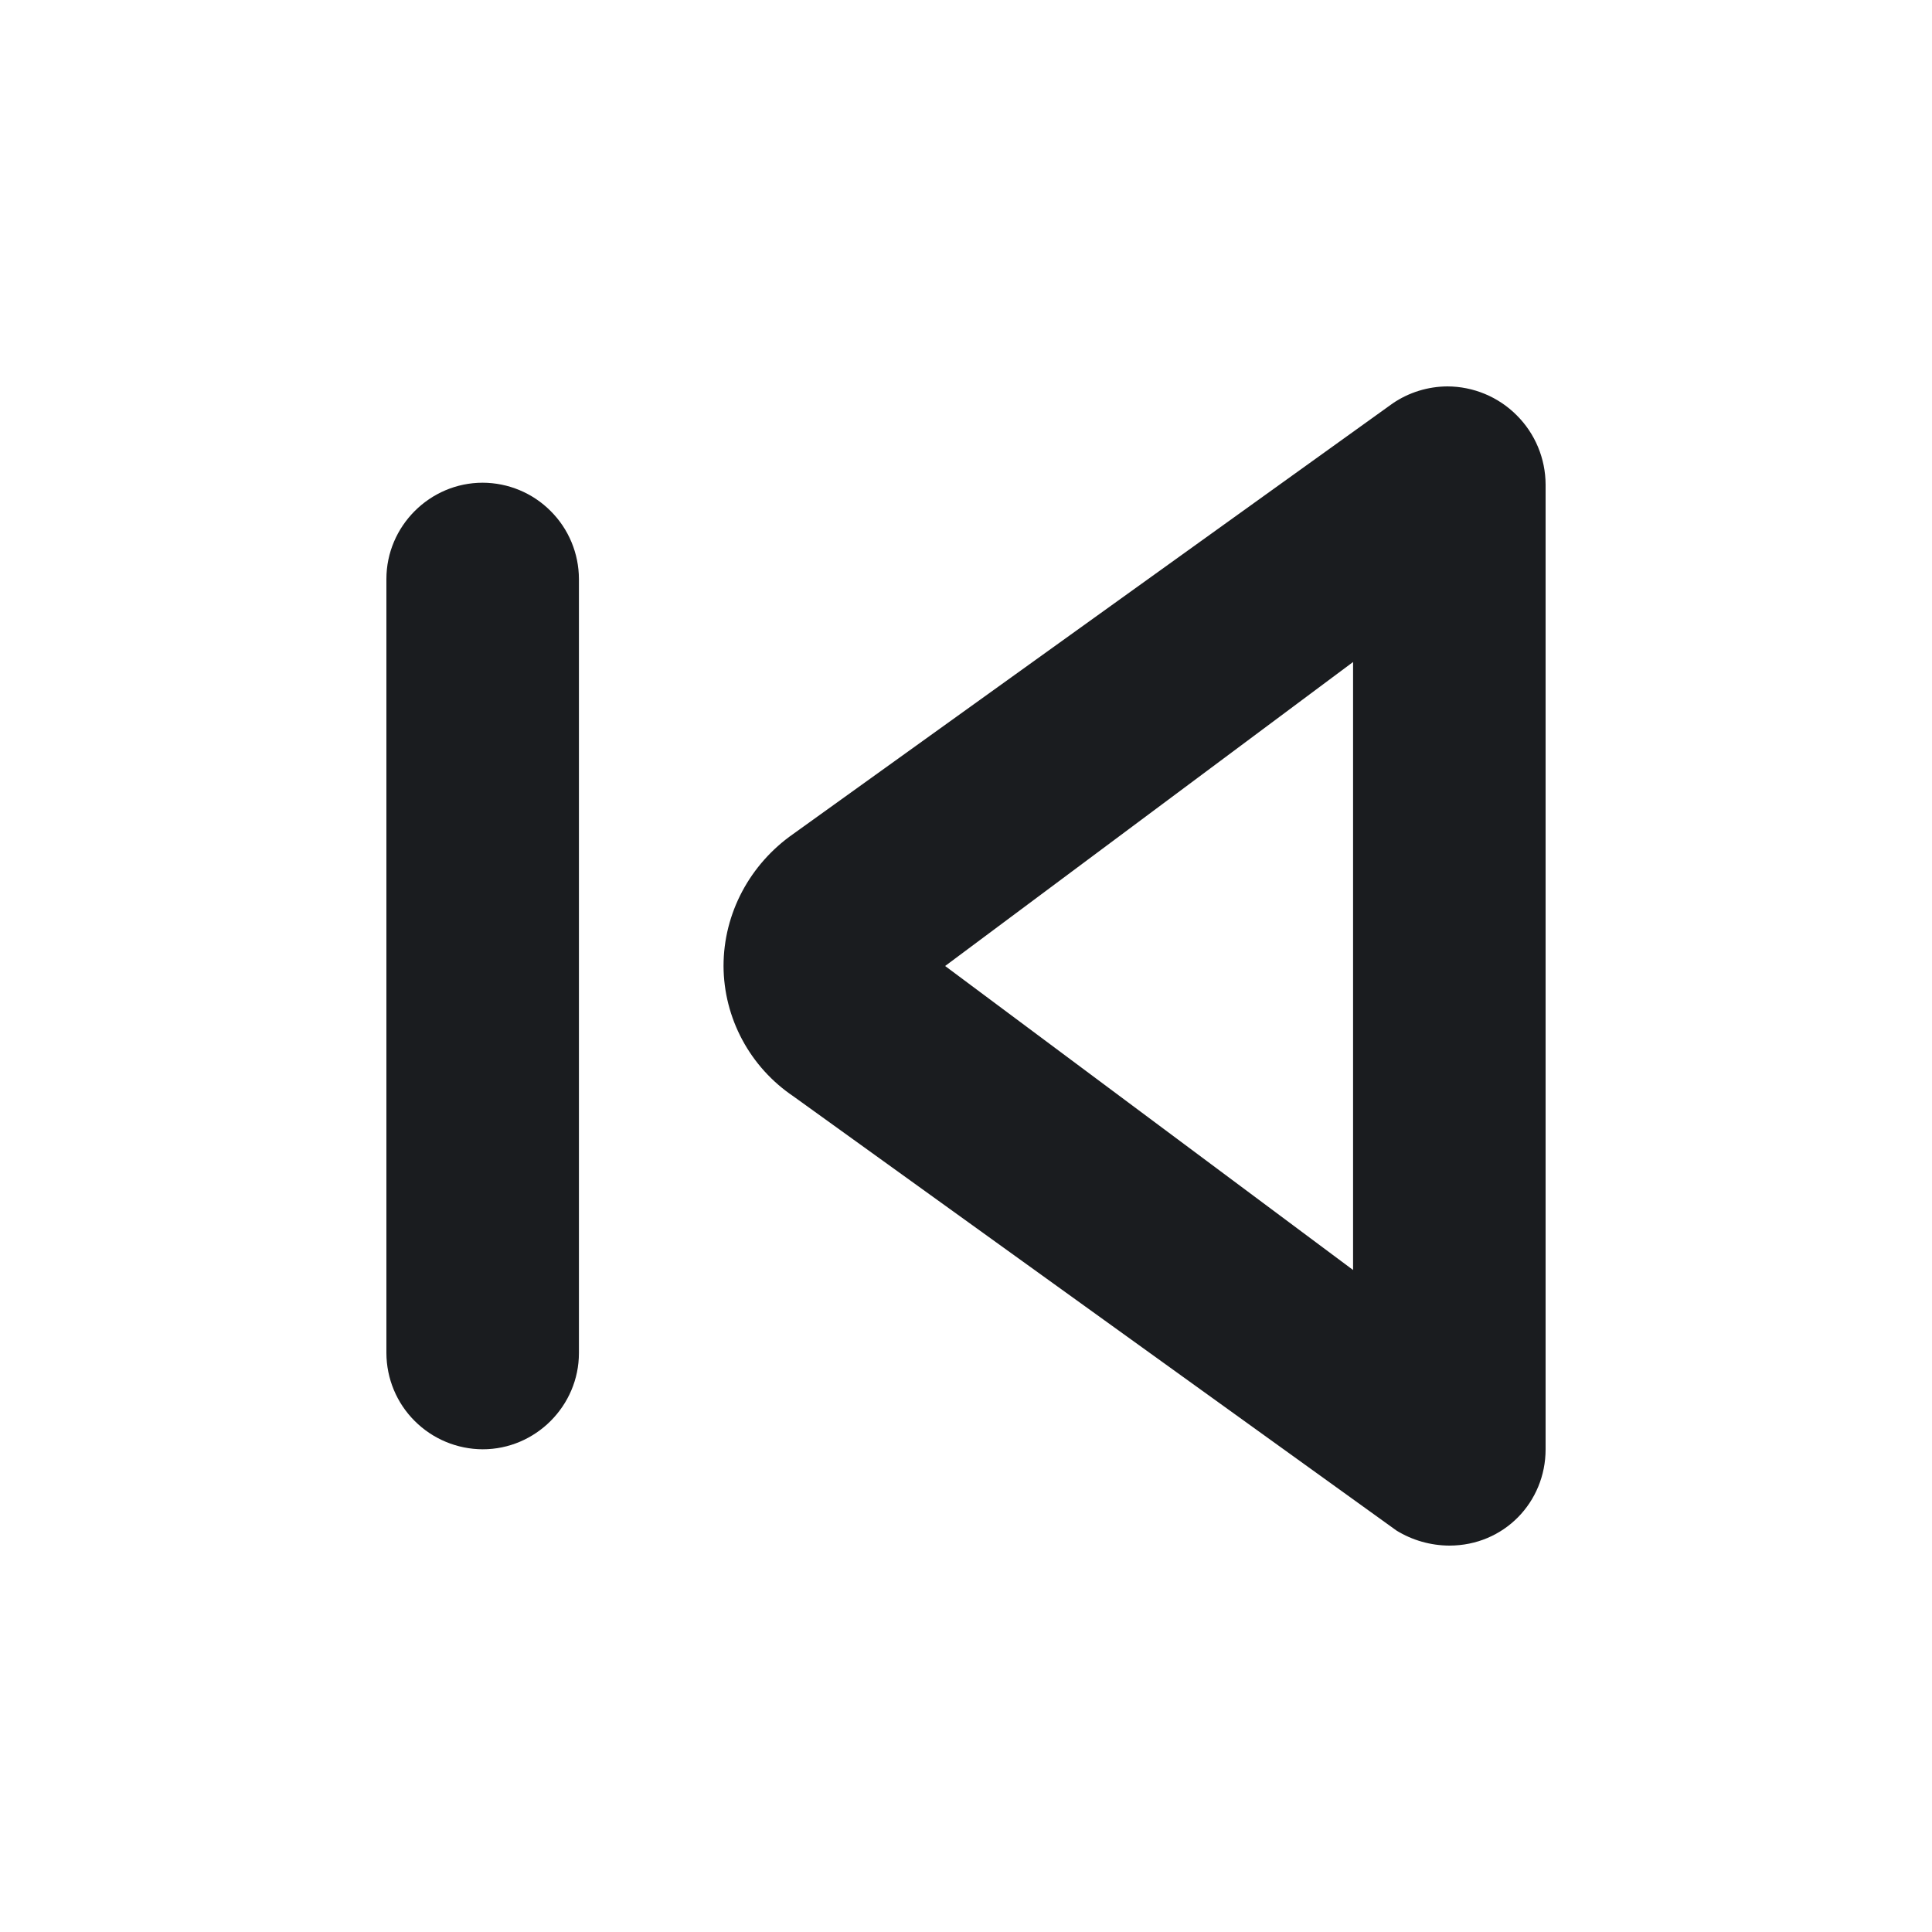 <svg width="20" height="20" viewBox="0 0 20 20" fill="none" xmlns="http://www.w3.org/2000/svg">
<g clip-path="url(#clip0_2202_554)">
<path fill-rule="evenodd" clip-rule="evenodd" d="M14.984 4C15.253 4.001 15.511 4.108 15.701 4.299C15.892 4.489 15.999 4.747 16 5.016V15.003C16 15.55 15.57 16 15.003 16C14.81 15.999 14.62 15.945 14.456 15.844L8.213 11.349C7.992 11.2 7.81 10.999 7.684 10.764C7.558 10.529 7.491 10.267 7.49 10C7.49 9.453 7.764 8.945 8.213 8.632L14.417 4.176C14.584 4.062 14.782 4.001 14.984 4ZM14.007 6.853L9.784 10L14.007 13.147V6.853ZM5.993 14.007V5.993C5.992 5.729 5.887 5.476 5.7 5.29C5.514 5.103 5.261 4.998 4.997 4.997C4.449 4.997 4 5.447 4 5.994V14.007C4.001 14.271 4.106 14.524 4.293 14.71C4.48 14.897 4.733 15.002 4.997 15.003C5.544 15.003 5.993 14.553 5.993 14.007Z" fill="#1A1C1F"/>
</g>
<defs>
<clipPath id="clip0_2202_554">
<rect width="20" height="20" fill="white"/>
</clipPath>
</defs>
</svg>
